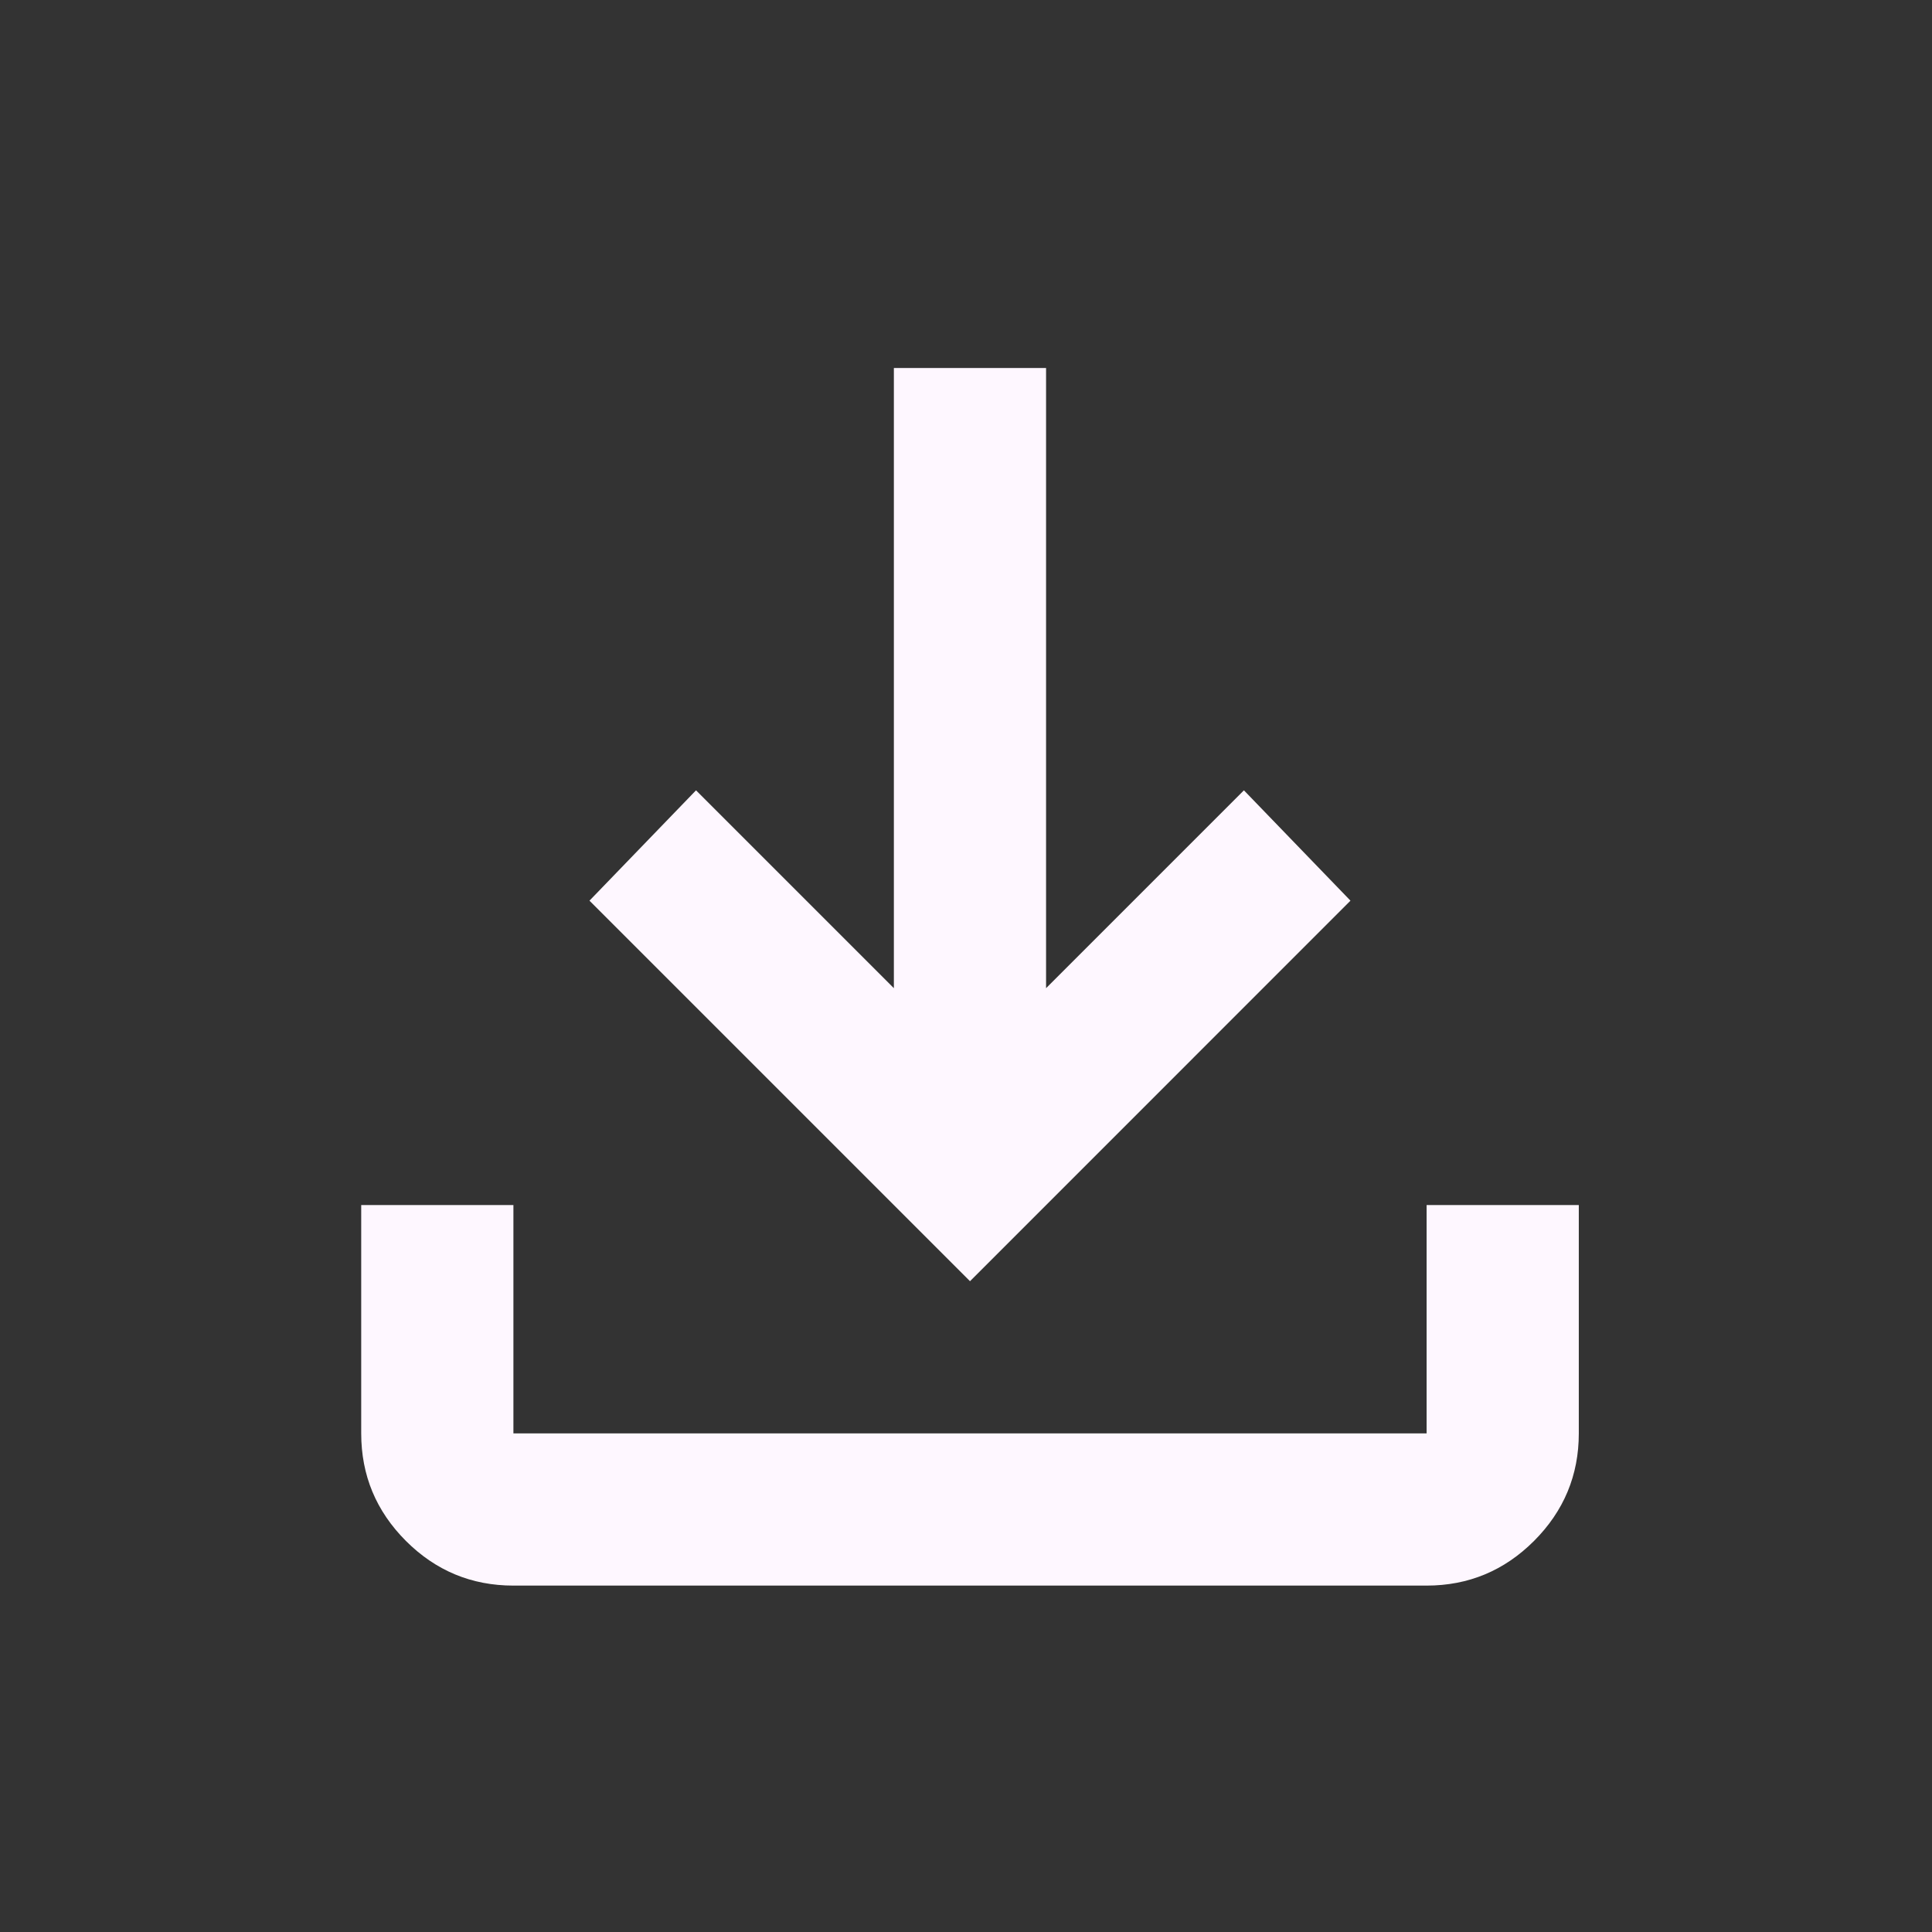 <svg width="27" height="27" viewBox="0 0 27 27" fill="none" xmlns="http://www.w3.org/2000/svg">
<rect x="0" y="0" width="27" height="27" fill="#333333" stroke="none"/>
<path d="M13.556 17.905L8.238 12.587L9.727 11.045L12.492 13.81V5.143H14.619V13.81L17.384 11.045L18.873 12.587L13.556 17.905ZM7.175 22.159C6.59 22.159 6.089 21.951 5.672 21.534C5.256 21.117 5.048 20.617 5.048 20.032V16.841H7.175V20.032H19.937V16.841H22.064V20.032C22.064 20.617 21.855 21.117 21.439 21.534C21.022 21.951 20.521 22.159 19.937 22.159H7.175Z" fill="#FEF7FF"/>
</svg>
